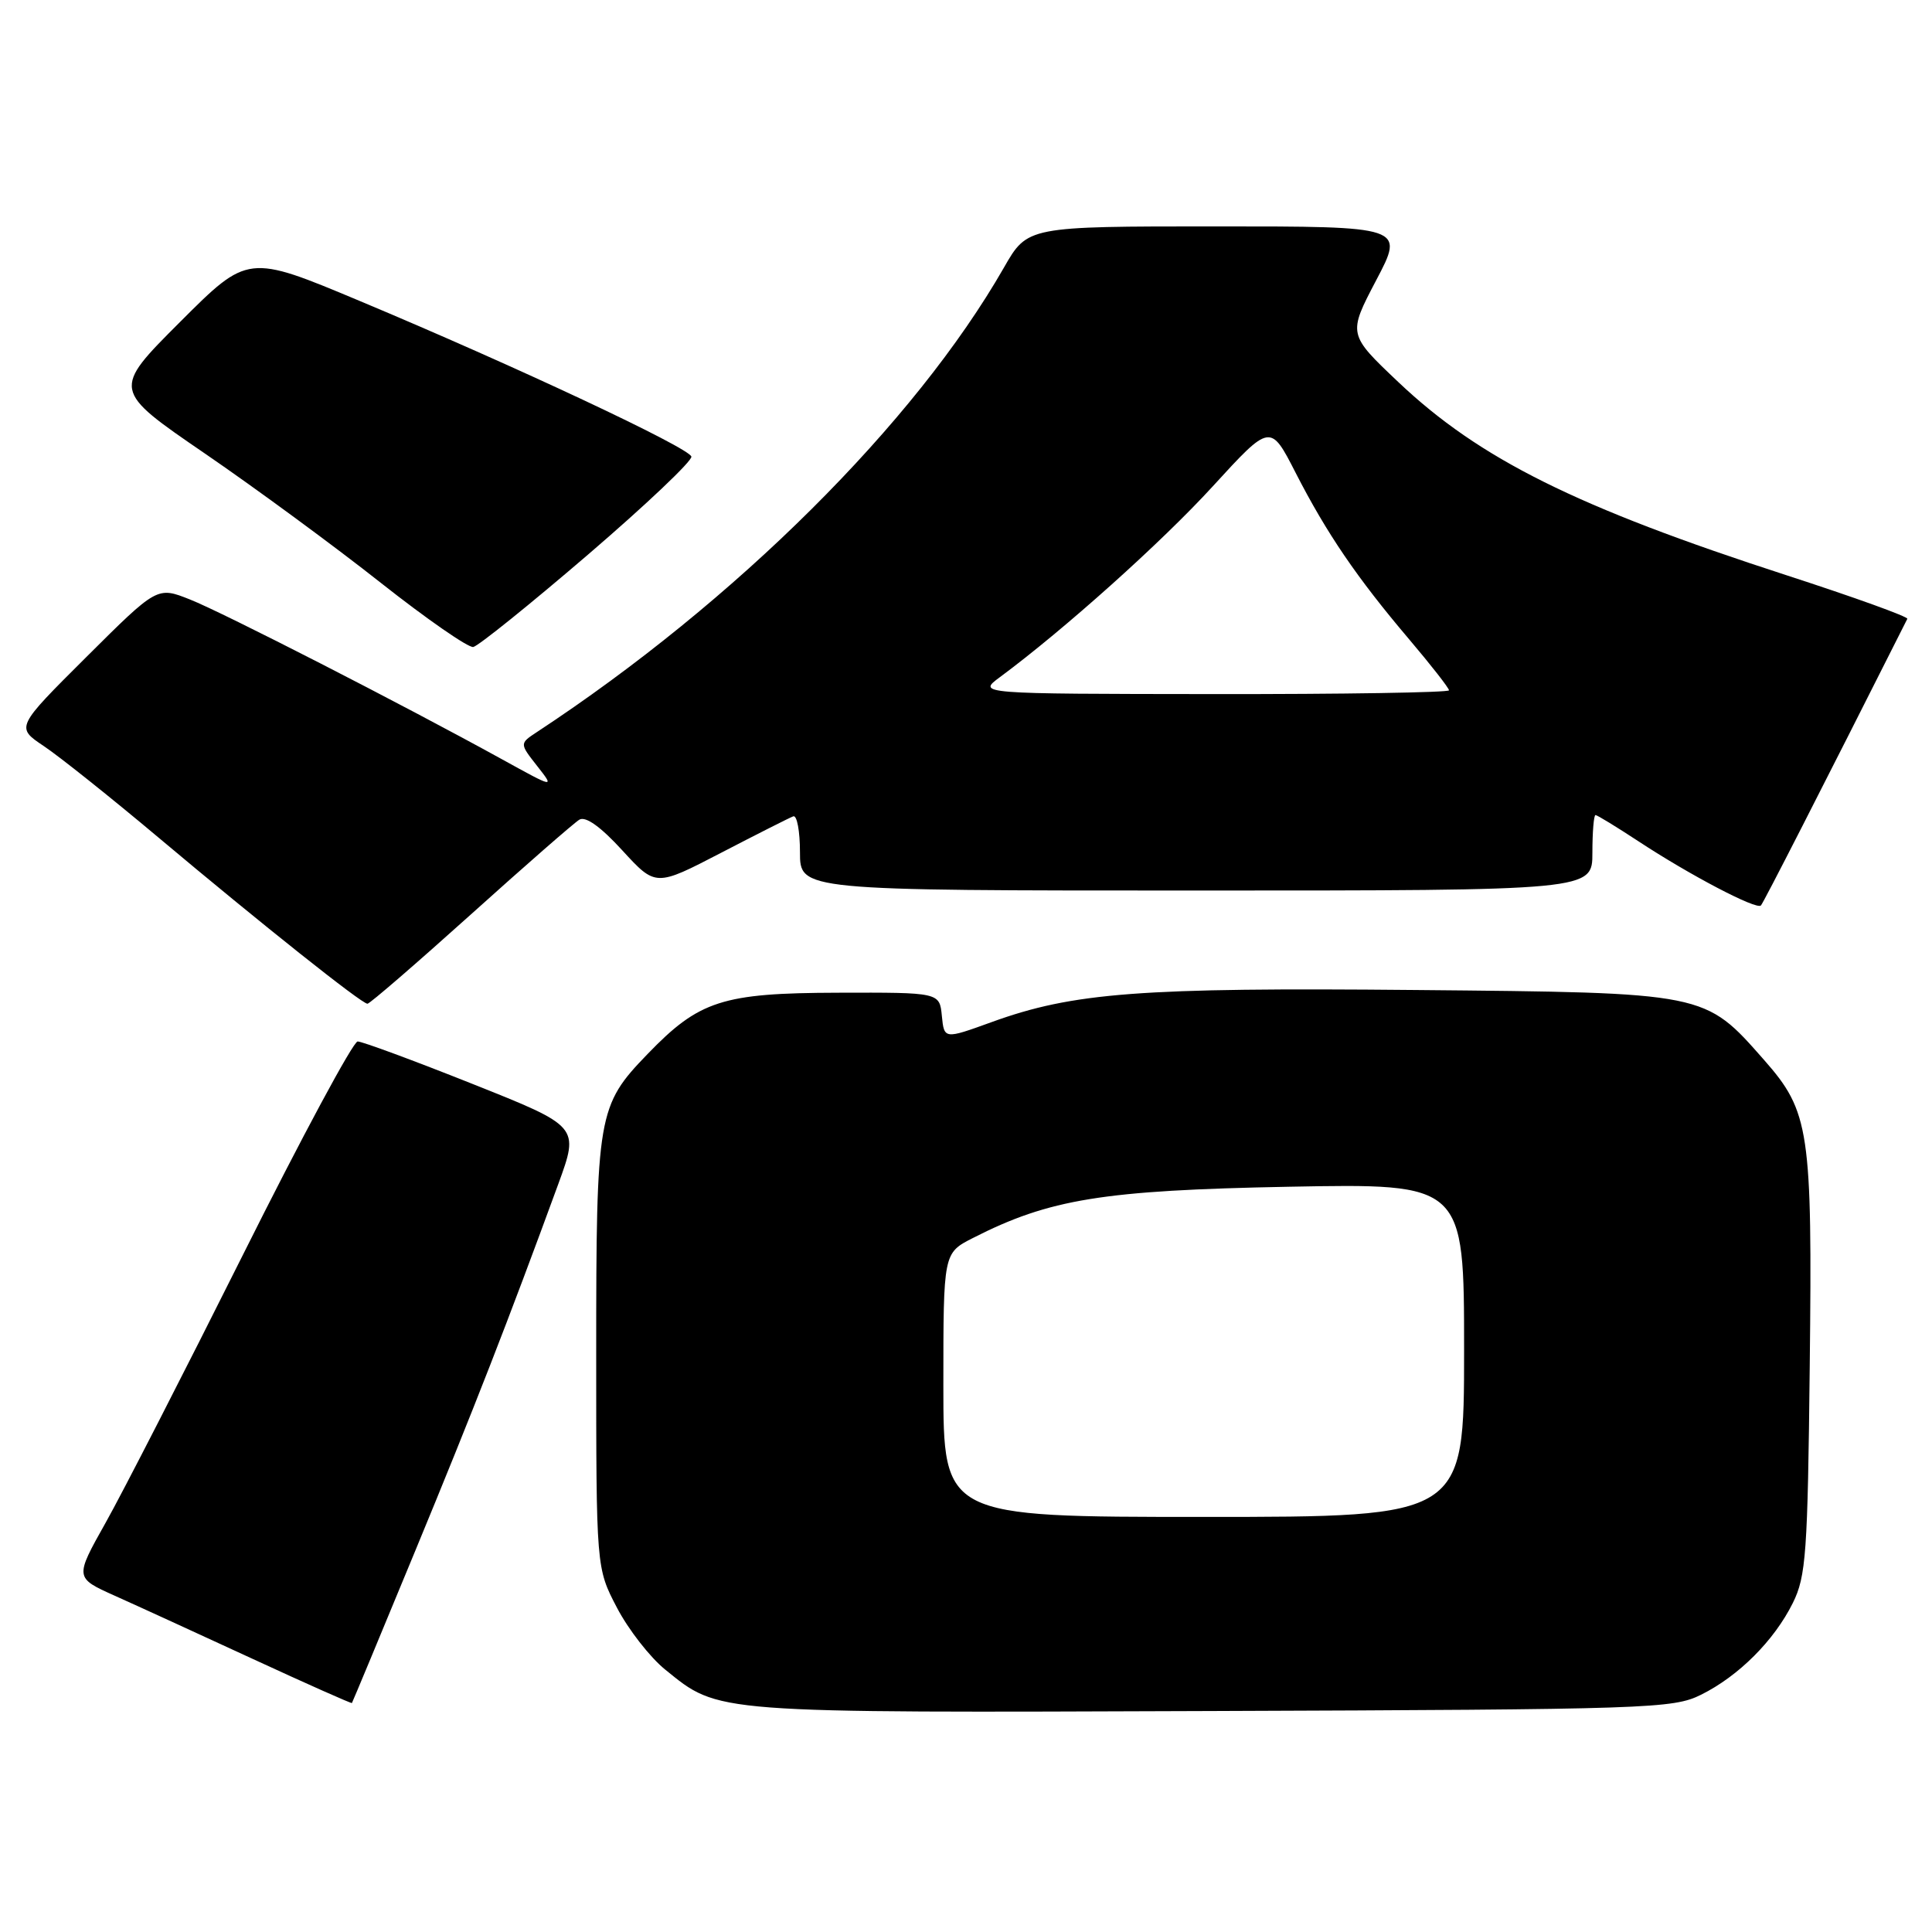 <?xml version="1.0" encoding="UTF-8" standalone="no"?>
<!DOCTYPE svg PUBLIC "-//W3C//DTD SVG 1.1//EN" "http://www.w3.org/Graphics/SVG/1.1/DTD/svg11.dtd" >
<svg xmlns="http://www.w3.org/2000/svg" xmlns:xlink="http://www.w3.org/1999/xlink" version="1.1" viewBox="0 0 256 256">
 <g >
 <path fill="currentColor"
d=" M 225.40 224.56 C 230.38 222.09 235.09 217.38 237.56 212.40 C 239.31 208.88 239.53 205.82 239.80 181.00 C 240.15 149.78 239.78 147.30 233.75 140.45 C 225.84 131.47 226.21 131.54 187.50 131.18 C 151.06 130.84 142.20 131.51 131.38 135.44 C 125.11 137.71 125.11 137.71 124.80 134.61 C 124.50 131.50 124.50 131.50 111.00 131.54 C 95.71 131.58 92.64 132.58 85.80 139.67 C 79.19 146.51 79.00 147.62 79.00 179.35 C 79.00 207.77 79.00 207.77 81.75 213.03 C 83.26 215.92 86.13 219.60 88.13 221.22 C 95.35 227.06 94.00 226.96 160.50 226.72 C 218.58 226.51 221.69 226.41 225.40 224.56 Z  M 55.02 205.50 C 62.77 186.75 67.31 175.11 73.98 156.88 C 76.76 149.26 76.76 149.26 62.62 143.63 C 54.84 140.53 47.99 138.00 47.39 138.00 C 46.80 138.00 39.96 150.71 32.20 166.25 C 24.43 181.79 16.24 197.78 13.99 201.78 C 9.90 209.06 9.90 209.06 15.20 211.44 C 18.11 212.74 26.35 216.52 33.50 219.82 C 40.65 223.12 46.56 225.75 46.63 225.66 C 46.70 225.57 50.48 216.50 55.02 205.50 Z  M 62.37 121.19 C 69.59 114.69 76.07 109.03 76.77 108.61 C 77.60 108.12 79.60 109.55 82.46 112.68 C 86.88 117.50 86.88 117.50 95.55 113.00 C 100.31 110.53 104.62 108.35 105.11 108.17 C 105.60 107.98 106.00 110.12 106.00 112.92 C 106.00 118.00 106.00 118.00 158.50 118.00 C 211.00 118.00 211.00 118.00 211.00 113.00 C 211.00 110.25 211.19 108.00 211.41 108.00 C 211.64 108.00 214.20 109.57 217.11 111.48 C 223.90 115.95 232.75 120.59 233.33 119.98 C 233.68 119.61 241.37 104.55 252.73 82.00 C 252.87 81.72 245.67 79.13 236.74 76.23 C 208.85 67.19 196.05 60.82 185.30 50.64 C 178.60 44.29 178.60 44.29 182.35 37.14 C 186.11 30.00 186.11 30.00 161.13 30.00 C 136.15 30.00 136.15 30.00 133.03 35.45 C 121.24 56.05 97.47 79.69 71.13 97.01 C 68.84 98.52 68.84 98.52 71.17 101.49 C 73.50 104.46 73.50 104.46 66.50 100.60 C 53.33 93.34 29.50 81.14 25.16 79.43 C 20.83 77.71 20.83 77.71 11.46 87.04 C 2.09 96.37 2.09 96.37 5.79 98.85 C 7.83 100.21 14.68 105.67 21.00 110.98 C 34.75 122.53 47.92 133.00 48.69 133.00 C 49.00 133.00 55.15 127.68 62.37 121.19 Z  M 77.90 73.50 C 85.59 66.90 91.76 61.05 91.61 60.50 C 91.29 59.31 68.35 48.54 47.67 39.88 C 32.85 33.67 32.85 33.67 23.85 42.67 C 14.85 51.67 14.85 51.67 27.13 60.08 C 33.89 64.71 44.39 72.43 50.46 77.23 C 56.53 82.02 62.05 85.85 62.71 85.73 C 63.38 85.60 70.21 80.10 77.90 73.50 Z  M 125.00 183.52 C 125.00 166.04 125.00 166.04 128.90 164.05 C 139.05 158.87 146.16 157.72 170.75 157.25 C 194.00 156.81 194.00 156.81 194.00 178.91 C 194.00 201.00 194.00 201.00 159.50 201.00 C 125.00 201.00 125.00 201.00 125.00 183.52 Z  M 132.50 89.72 C 141.02 83.41 153.91 71.86 160.69 64.45 C 168.33 56.10 168.33 56.10 171.68 62.65 C 175.80 70.69 179.81 76.57 186.71 84.70 C 189.62 88.13 192.00 91.18 192.00 91.47 C 192.00 91.76 177.94 91.99 160.75 91.97 C 129.50 91.94 129.50 91.94 132.50 89.72 Z "/>
</g>
</svg>